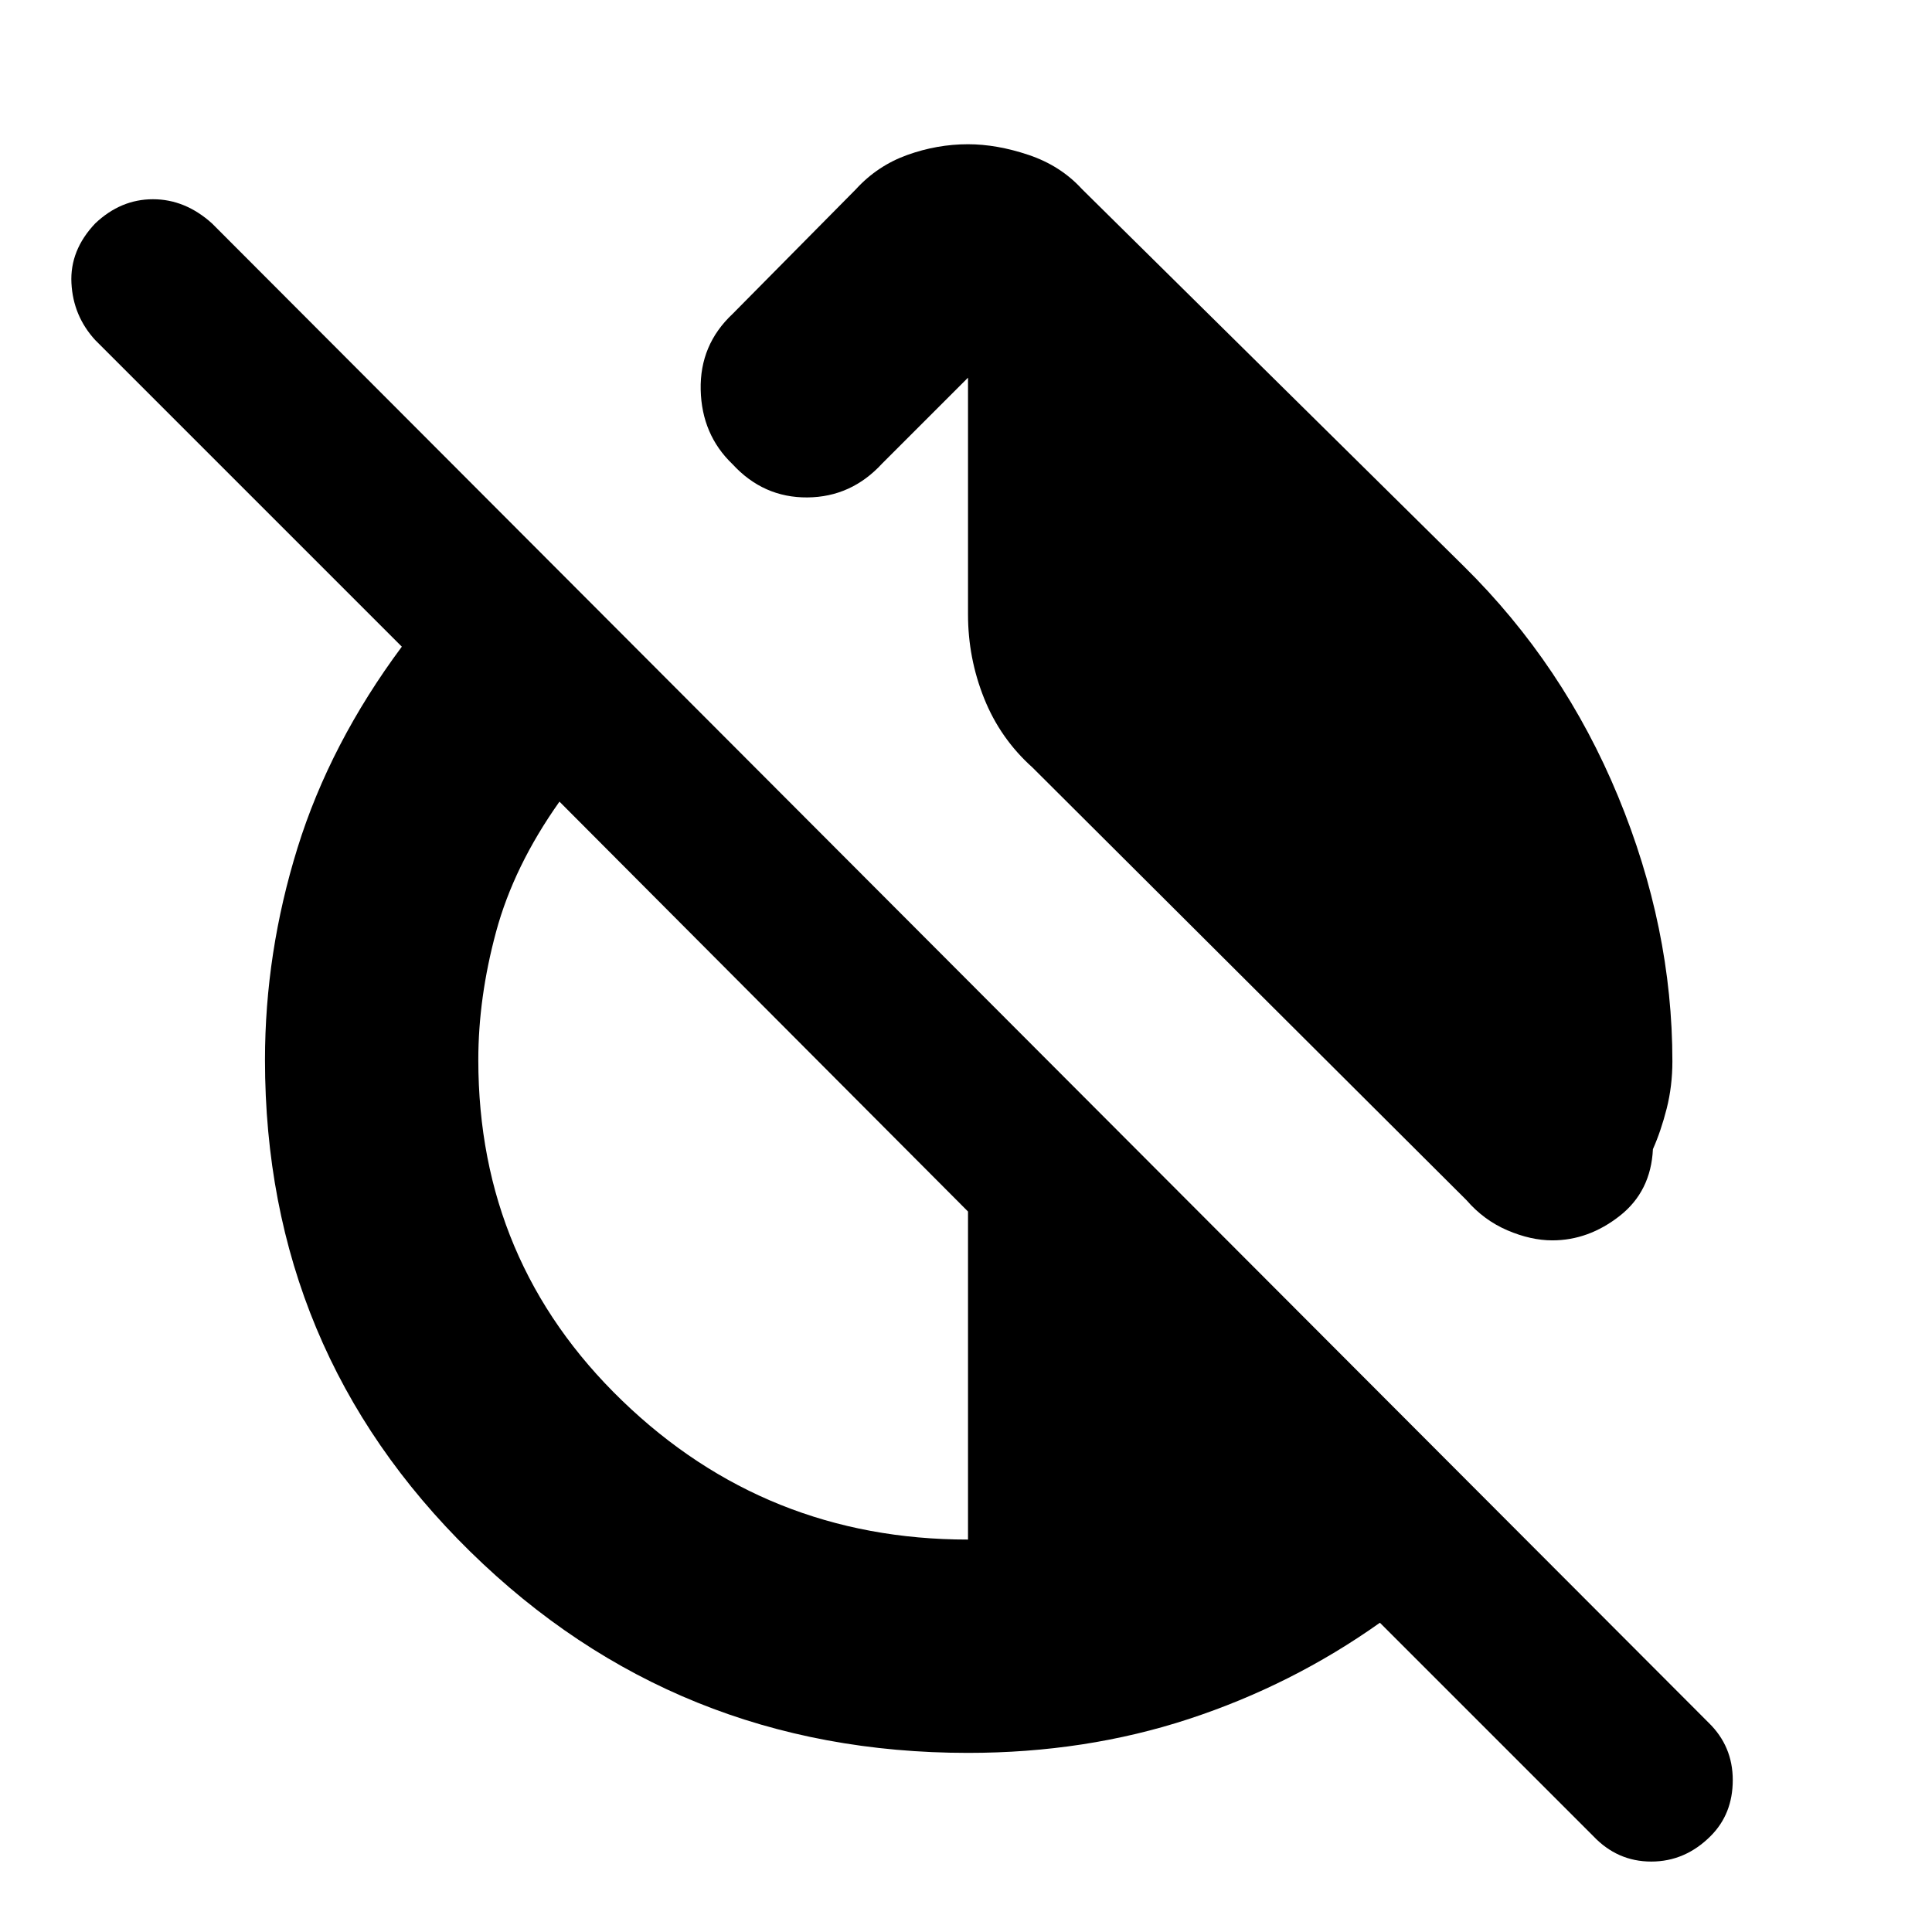 <svg xmlns="http://www.w3.org/2000/svg" height="40" viewBox="0 -960 960 960" width="40"><path d="M727.33-678.67q49.67 49 76.67 114.34 27 65.33 27 131.66 0 12.34-2.83 23.5-2.84 11.17-6.84 20.17-1 21-16.5 33.17-15.5 12.16-33.5 12.16-10.66 0-22.33-5-11.67-5-20.33-15L513-578.67Q497-593 489-613t-8-41.67v-117.66l-42.67 42.66Q423-713 401.17-712.83q-21.84.16-37.17-16.5-15.33-14.67-15.83-37-.5-22.34 15.83-37.67l61.33-62q10.67-11.67 25.5-17 14.84-5.33 30.17-5.33 14.33 0 30.17 5.33 15.83 5.33 26.5 17l189.66 187.33ZM481-89q-145.33 0-247.33-100t-102-244.33q0-53.34 16.16-105.34 16.17-52 51.84-100L47.33-791q-11-12-11.83-28.33-.83-16.34 11.83-29.67Q60-861 76-861t29.33 12L849-104q12 11.67 12 28.5t-11 27.83Q837.33-35 820.5-35t-28.83-12.67l-106-106q-43.67 31-95 47.84Q539.33-89 481-89Zm0-106v-163L278-561.67q-22.67 32-31.5 64.67-8.83 32.67-8.83 63.67 0 100.33 71.5 169.33 71.5 69 171.83 69Z"/></svg>